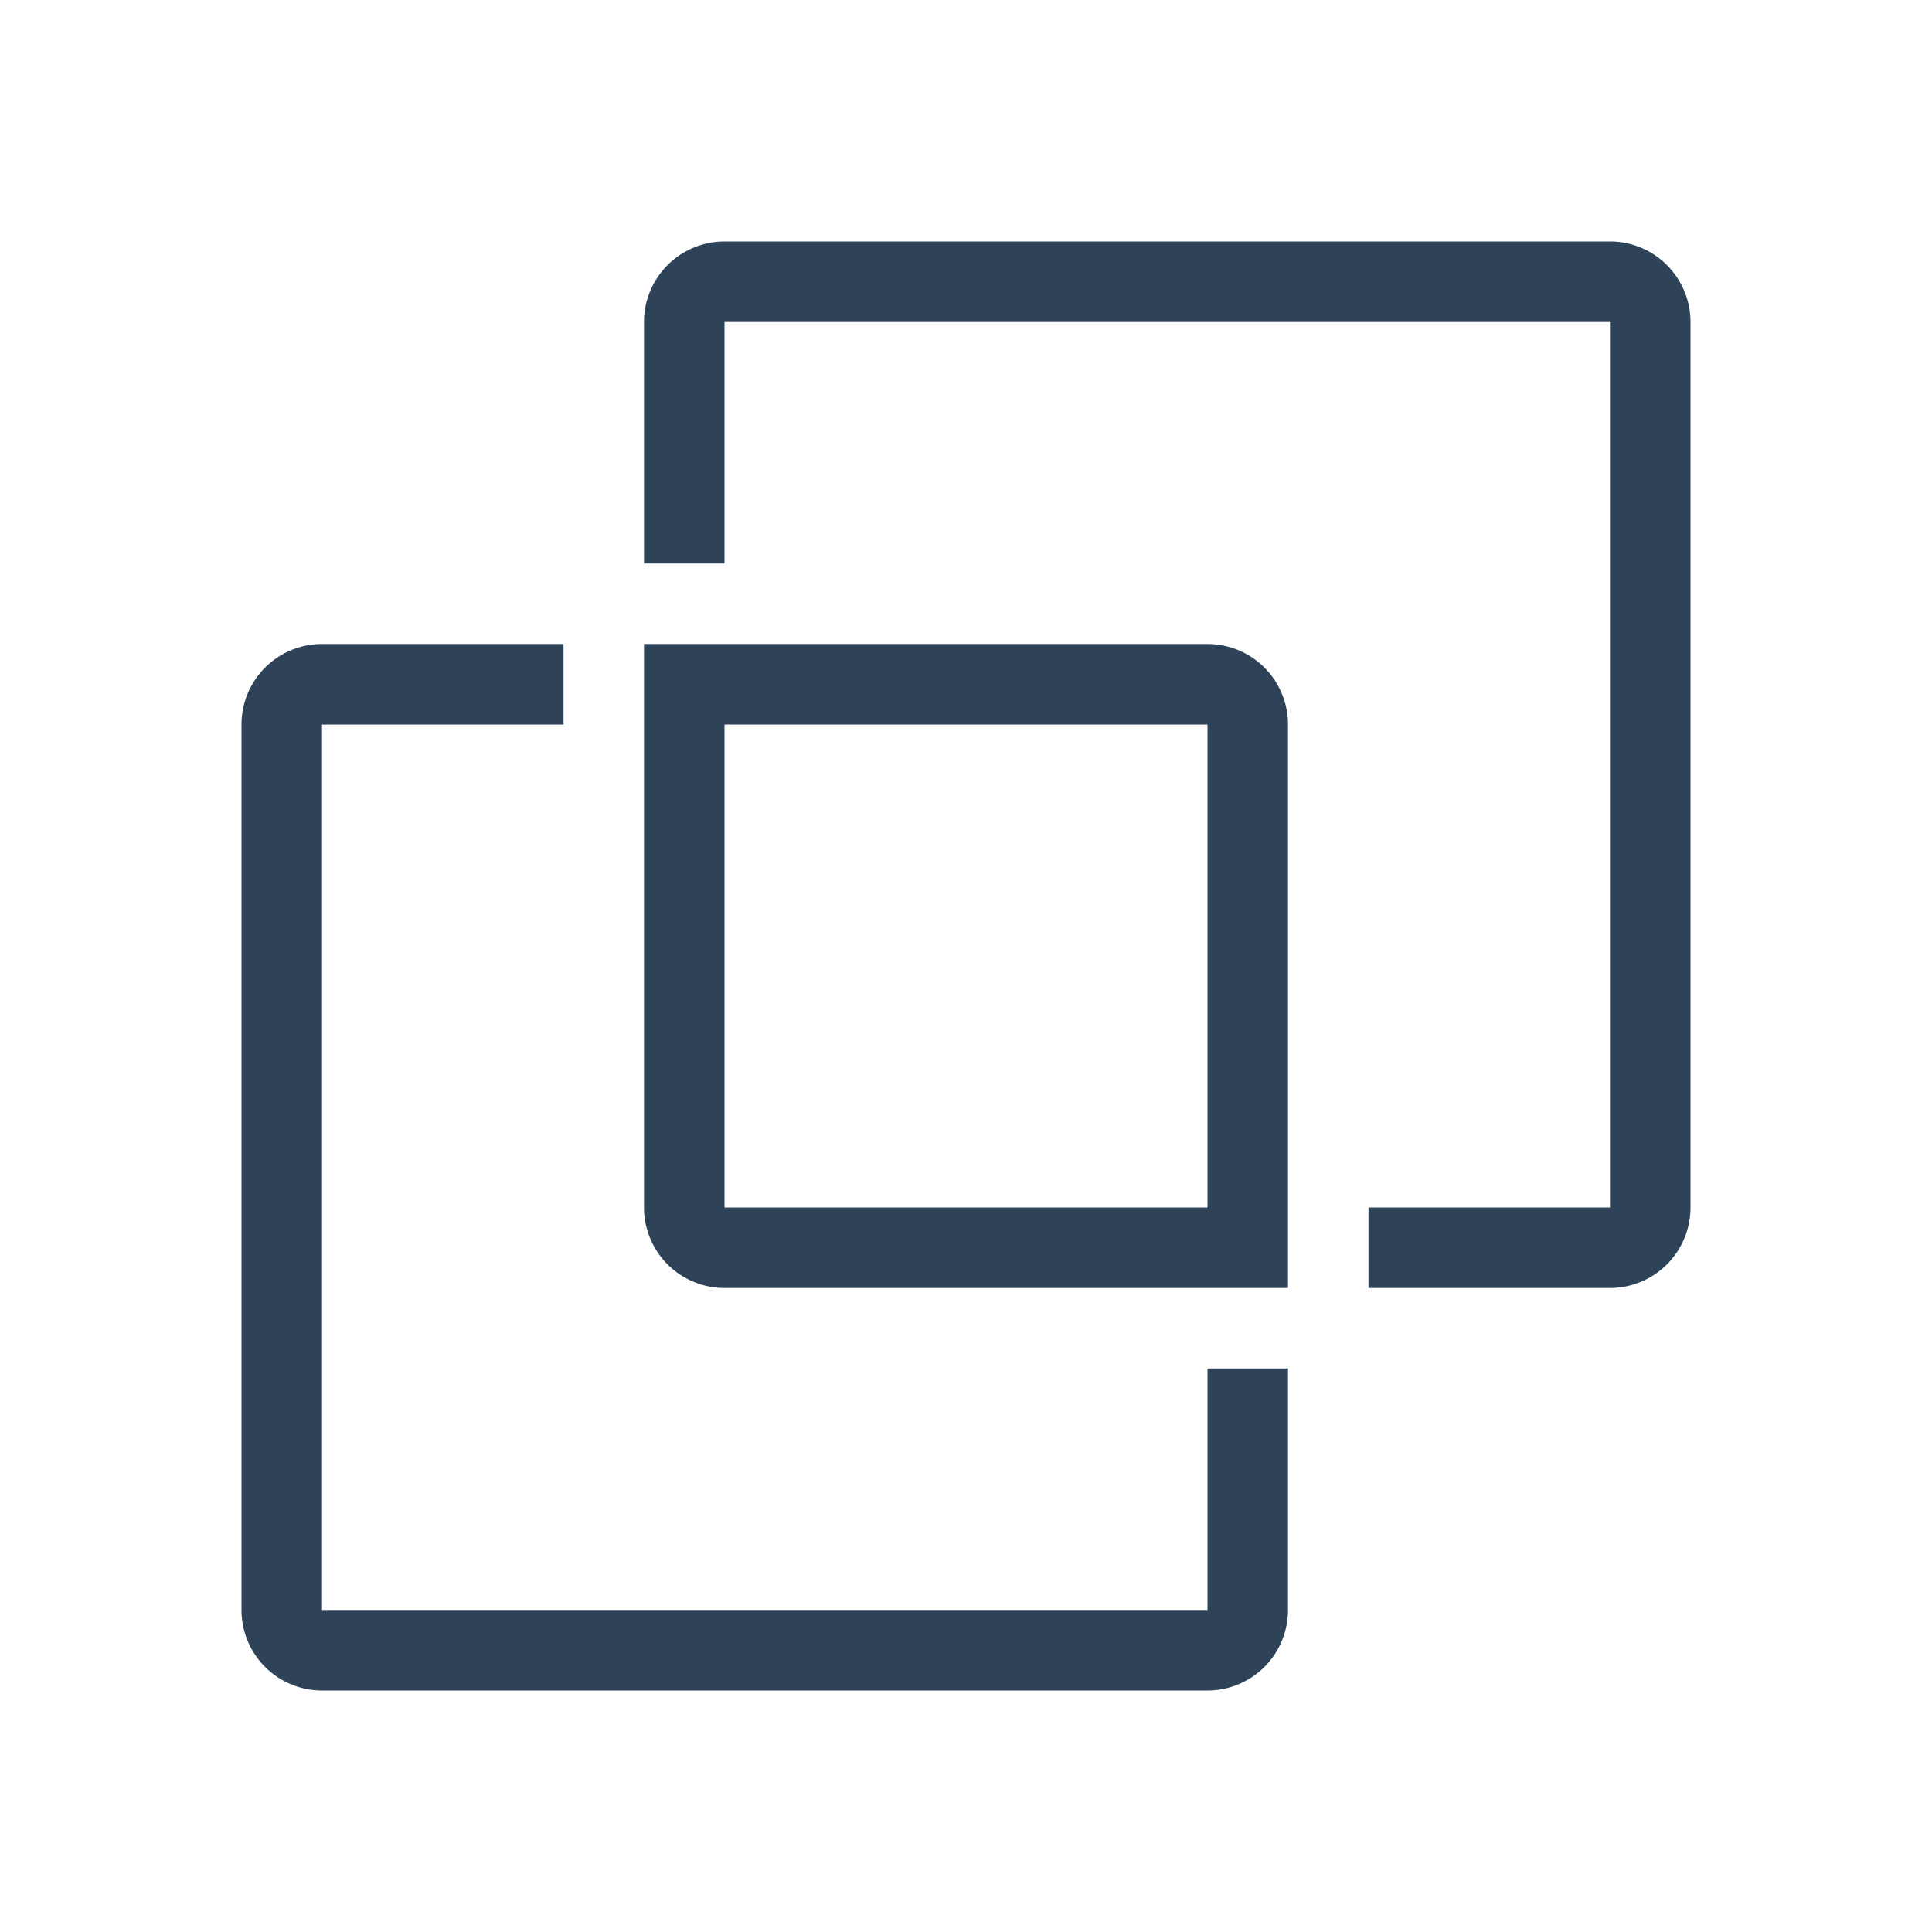 <svg xmlns="http://www.w3.org/2000/svg" width="24" height="24" viewBox="0 0 24 24">
  <title>authoring-collaboratino-24</title>
  <g id="final">
    <g>
      <path d="M8,9v6a1,1,0,0,0,1,1h7V9a1,1,0,0,0-1-1H8ZM9,9h6v6H9Z" fill="#2e4258"/>
      <path d="M20,3H9A1,1,0,0,0,8,4V7H9V4H20V15H17v1h3a1,1,0,0,0,1-1V4A1,1,0,0,0,20,3Z" fill="#2e4258"/>
      <path d="M15,17v3H4V9H7V8H4A1,1,0,0,0,3,9V20a1,1,0,0,0,1,1H15a1,1,0,0,0,1-1V17Z" fill="#2e4258"/>
    </g>
  </g>
</svg>
